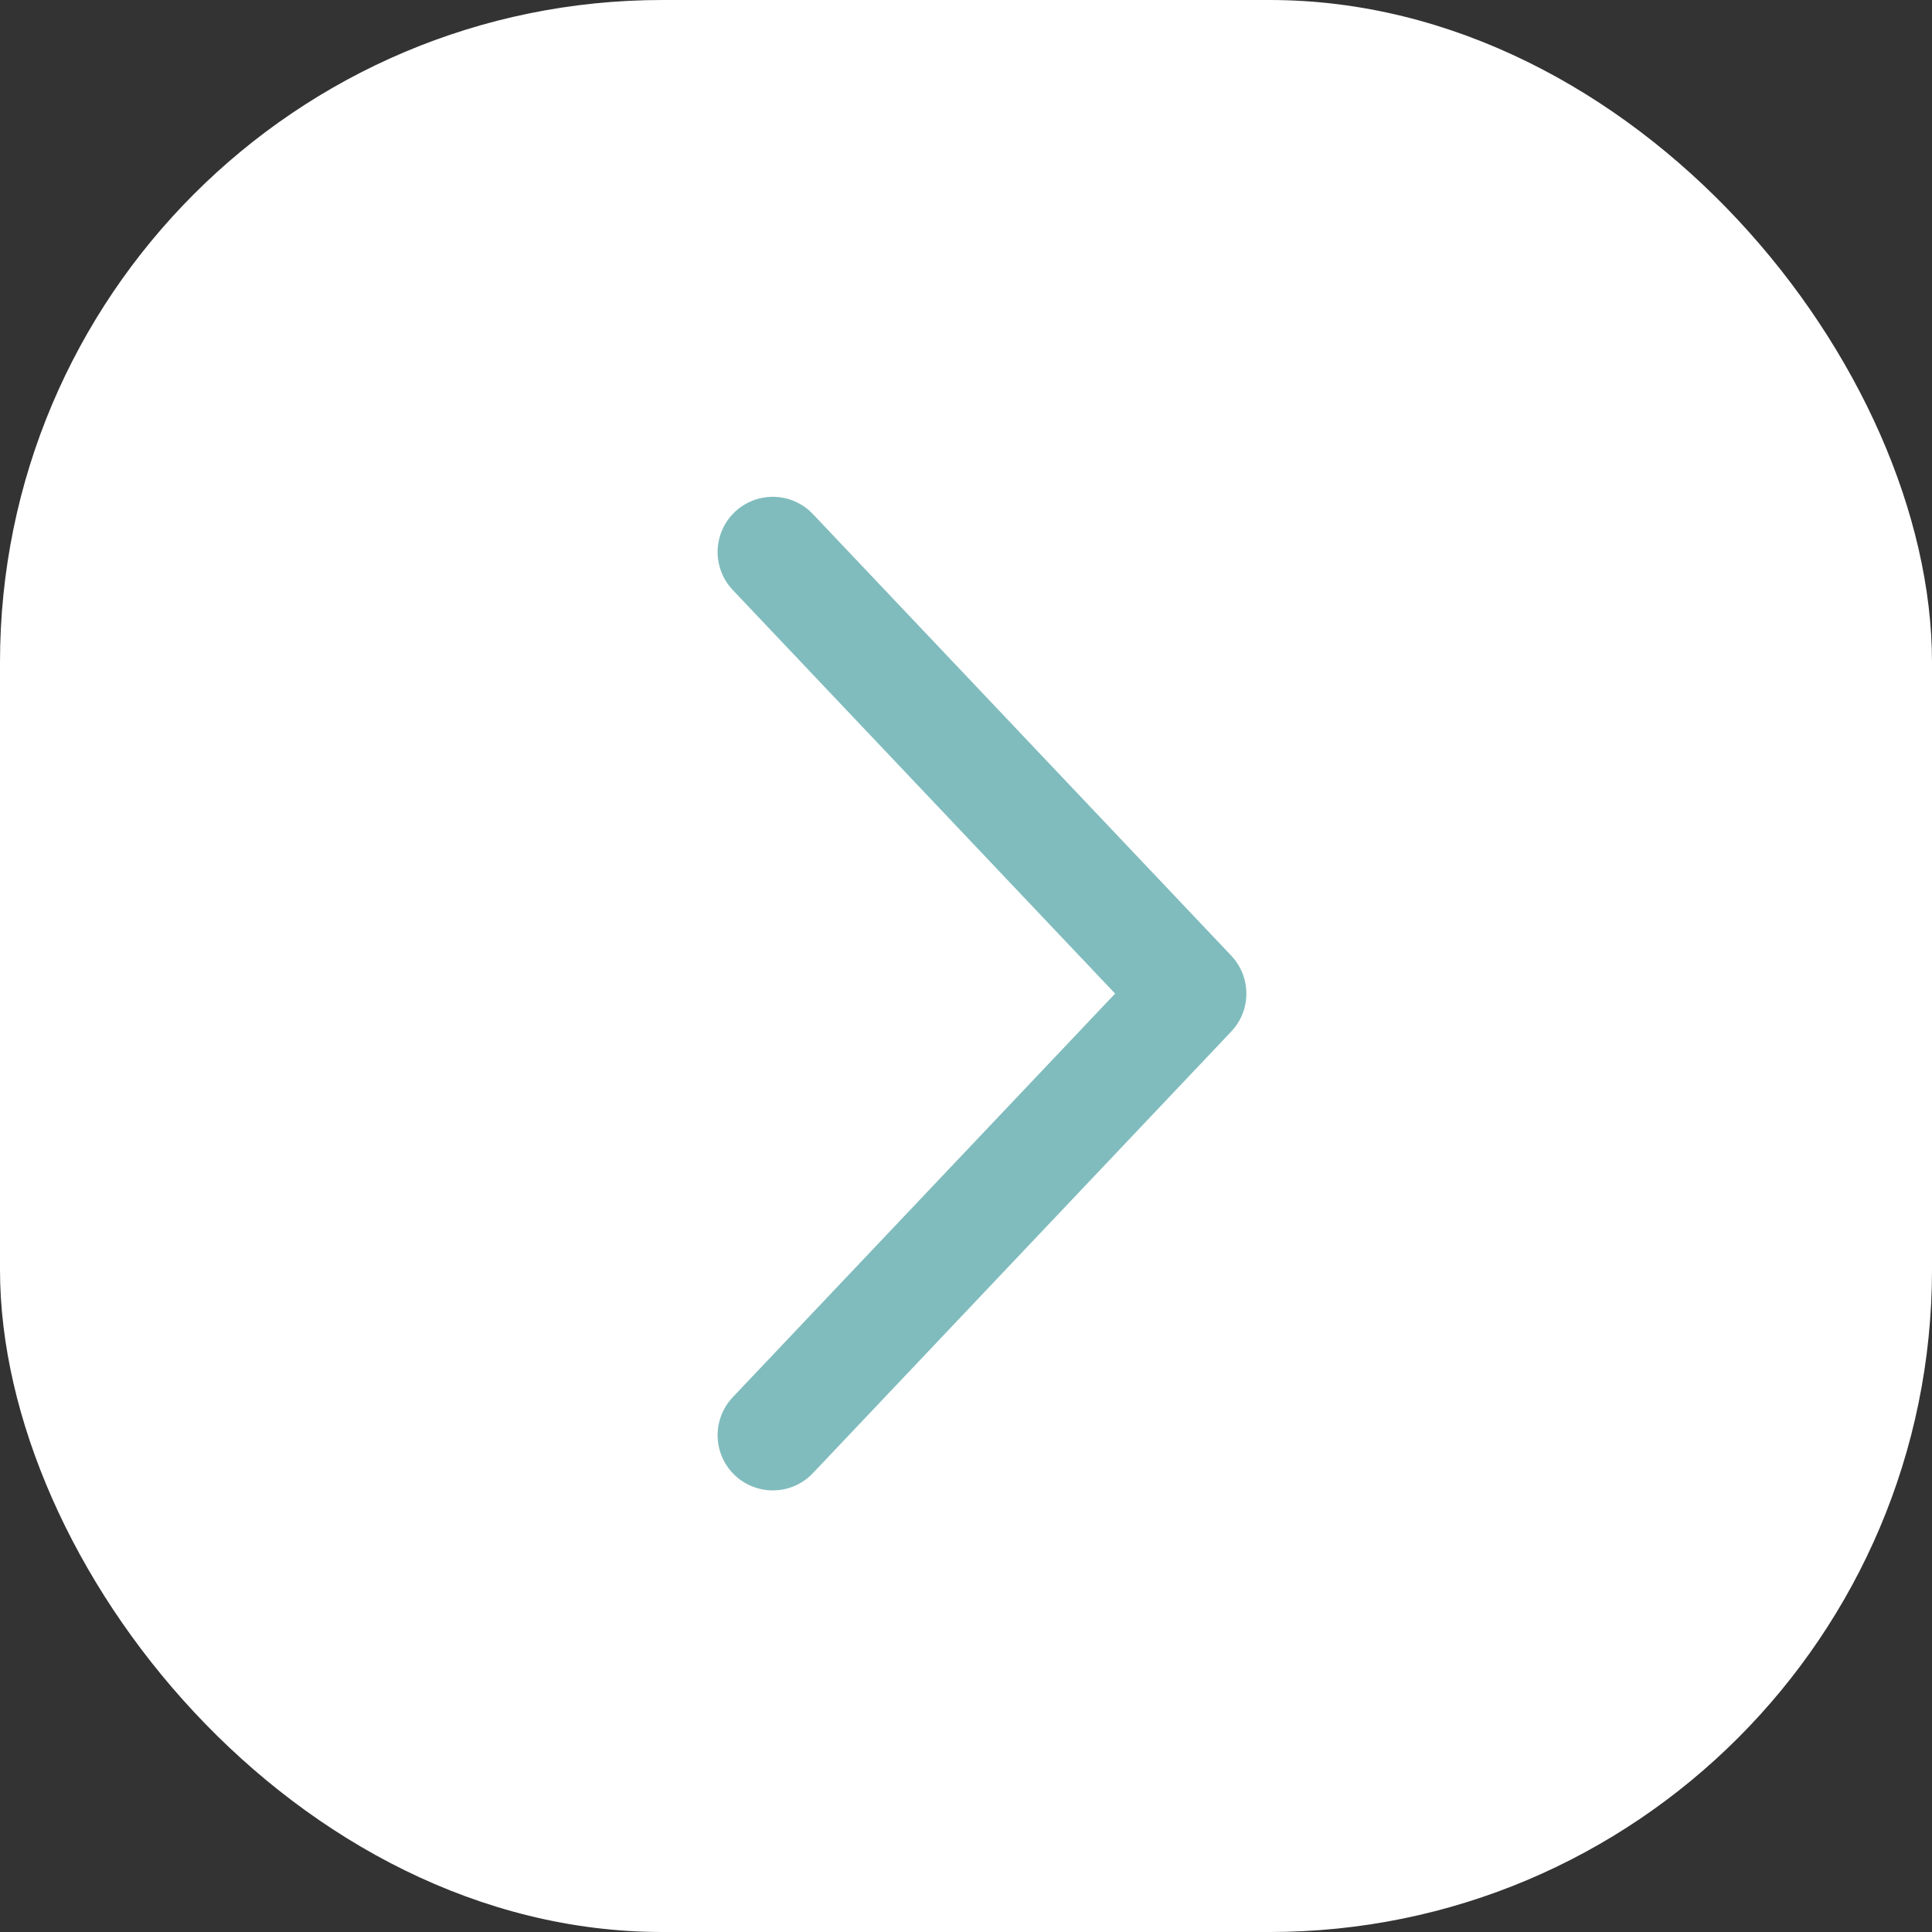 <svg width="35" height="35" viewBox="0 0 35 35" fill="none" xmlns="http://www.w3.org/2000/svg">
    <rect x="0" y="0" width="35" height="35" fill="#333333" stroke="none"/>
    <rect width="35" height="35" rx="12" fill="#fff"/>
    <path d="m14 10 7.579 8L14 26" stroke="#80BCBD" stroke-width="2" stroke-miterlimit="10" stroke-linecap="round" stroke-linejoin="round"/>
</svg>
